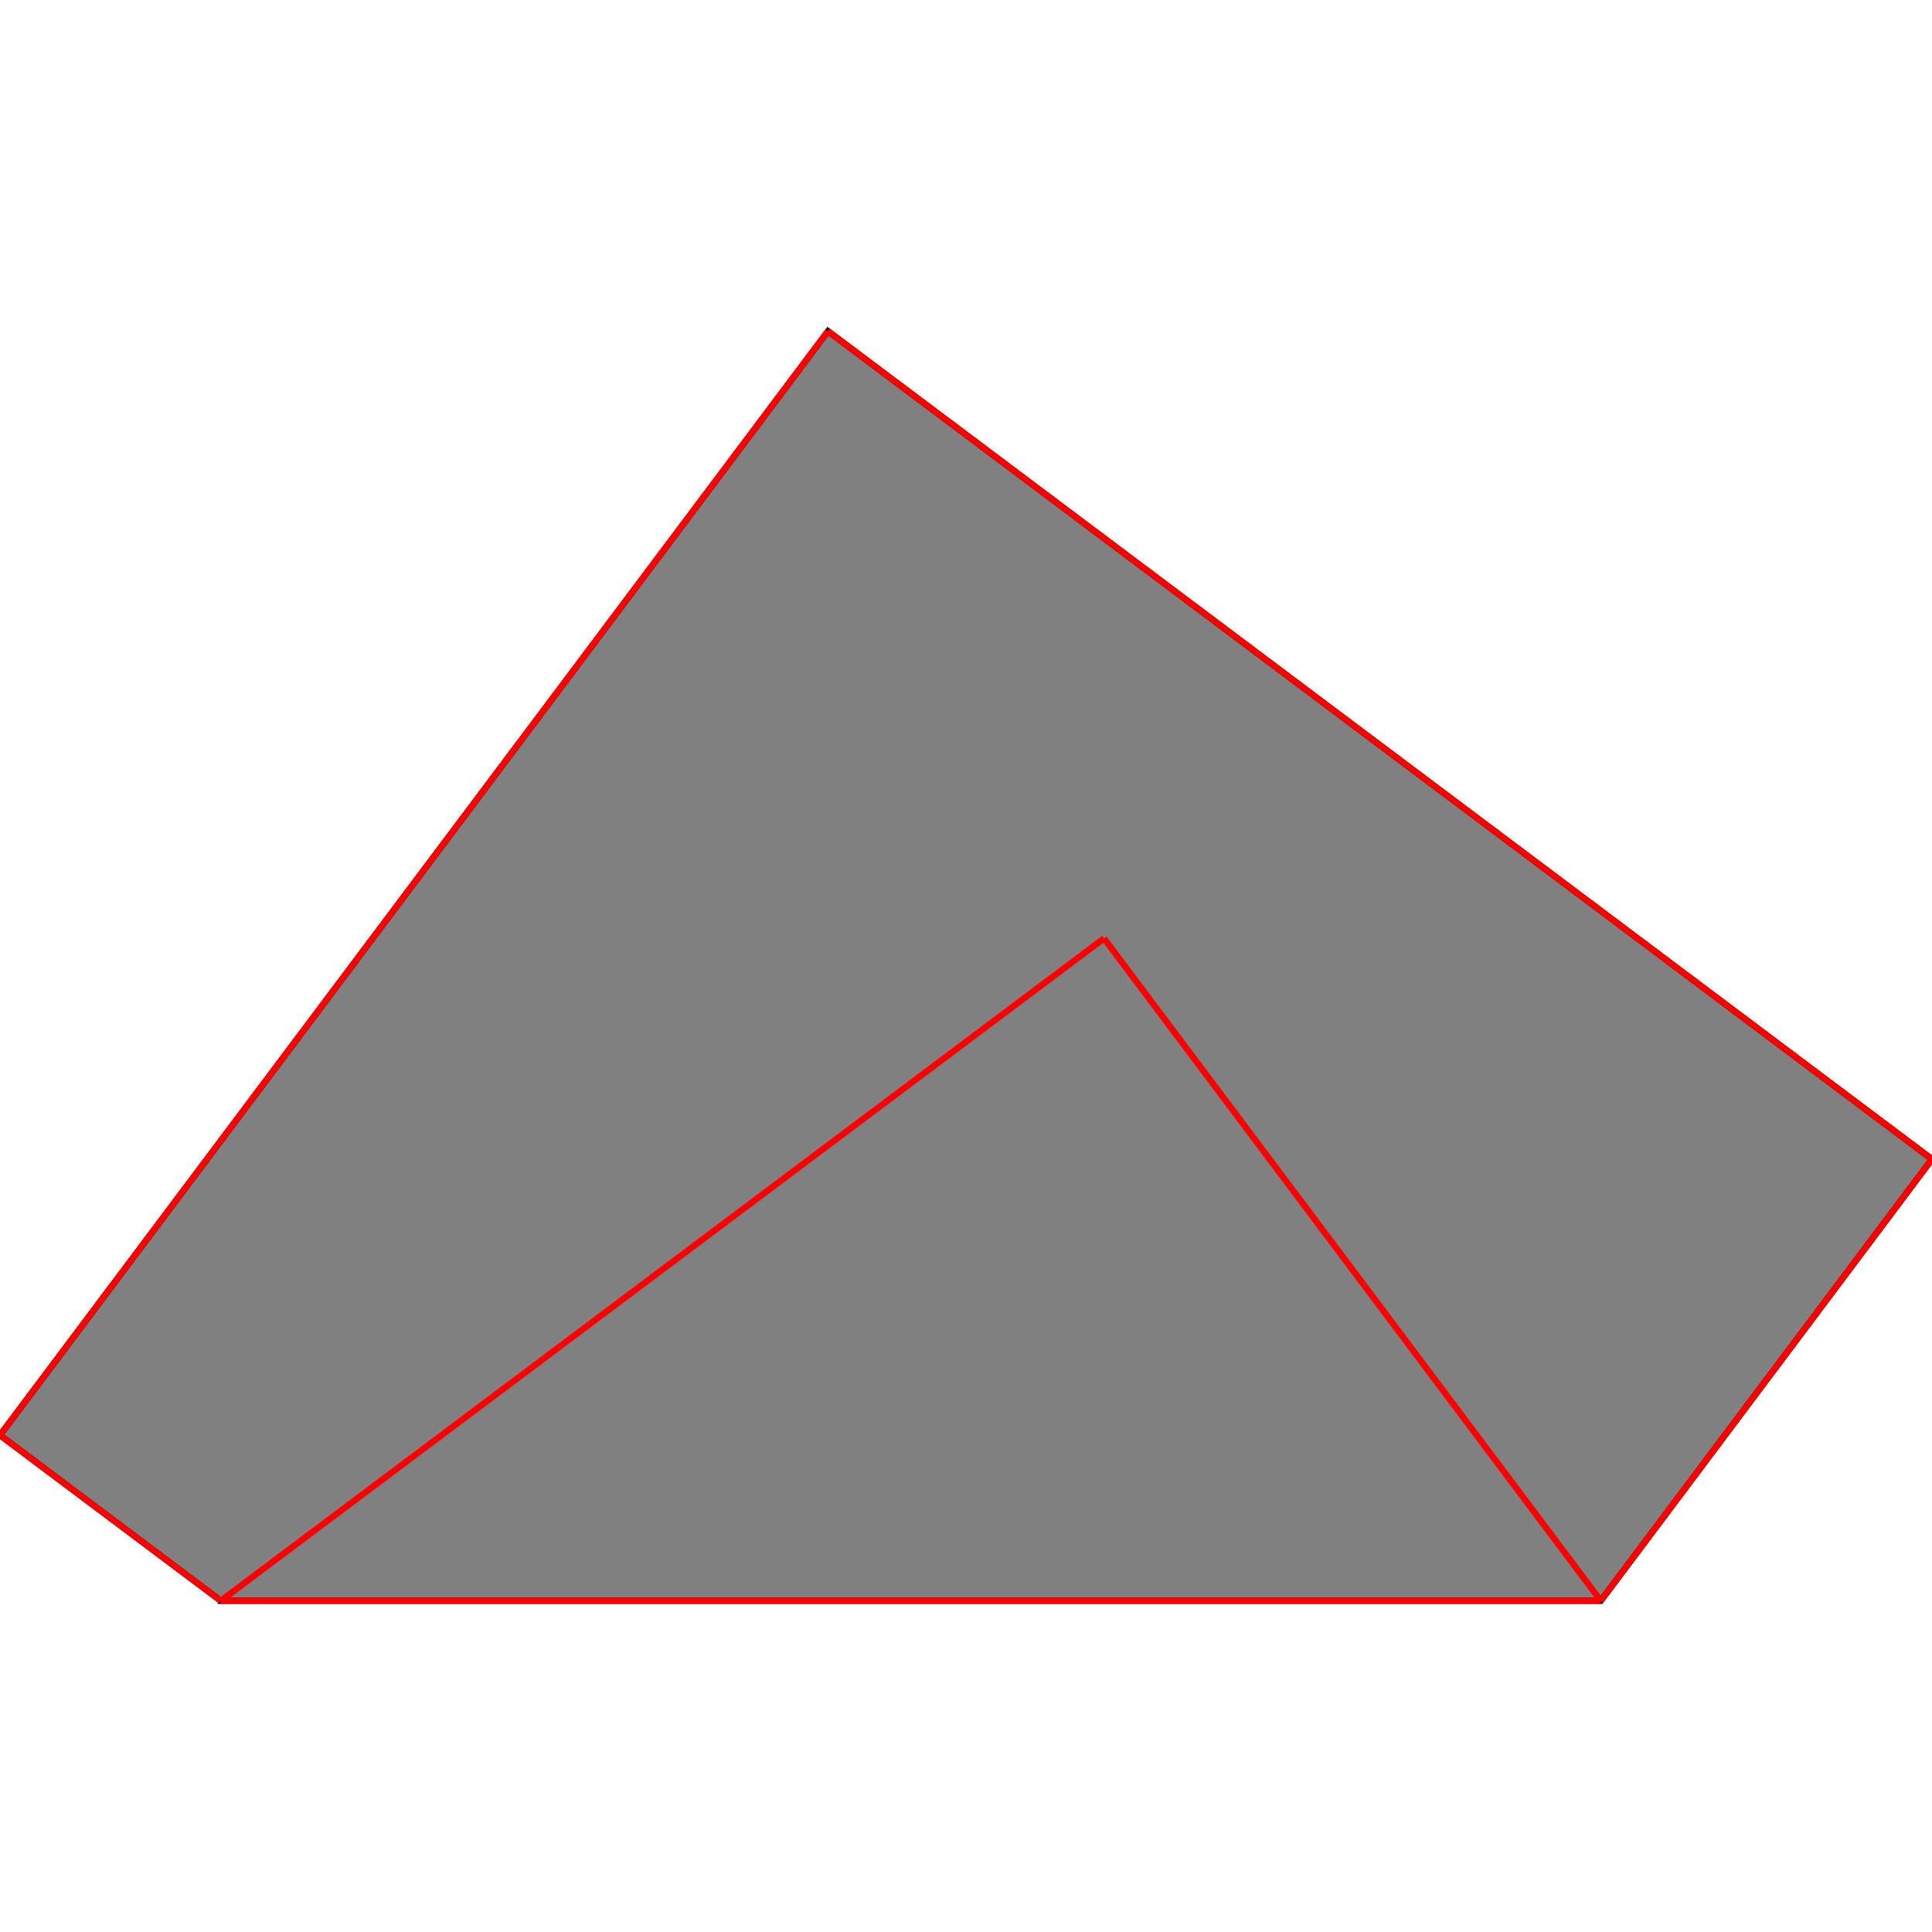 <?xml version="1.0" encoding="UTF-8"?>
<!DOCTYPE svg PUBLIC "-//W3C//DTD SVG 1.1//EN"
    "http://www.w3.org/Graphics/SVG/1.1/DTD/svg11.dtd"><svg xmlns="http://www.w3.org/2000/svg" height="500" stroke-opacity="1" viewBox="0 0 500 500" font-size="1" width="500" xmlns:xlink="http://www.w3.org/1999/xlink" stroke="rgb(0,0,0)" version="1.1"><defs></defs><g stroke-linejoin="miter" stroke-opacity="1.0" fill-opacity="1.0" stroke="rgb(0,0,0)" stroke-width="1.621" fill="rgb(128,128,128)" stroke-linecap="butt" stroke-miterlimit="10.0"><path d="M 57.143,414.286 h 357.143 l 85.714,-114.286 l -285.714,-214.286 l -214.286,285.714 l 57.143,42.857 Z"/></g><g stroke-linejoin="miter" stroke-opacity="1.0" fill-opacity="0.0" stroke="rgb(255,0,0)" stroke-width="1.621" fill="rgb(0,0,0)" stroke-linecap="butt" stroke-miterlimit="10.0"><path d="M 500,300 l -285.714,-214.286 "/></g><g stroke-linejoin="miter" stroke-opacity="1.0" fill-opacity="0.0" stroke="rgb(255,0,0)" stroke-width="1.621" fill="rgb(0,0,0)" stroke-linecap="butt" stroke-miterlimit="10.0"><path d="M 414.286,414.286 l -128.571,-171.429 "/></g><g stroke-linejoin="miter" stroke-opacity="1.0" fill-opacity="0.0" stroke="rgb(255,0,0)" stroke-width="1.621" fill="rgb(0,0,0)" stroke-linecap="butt" stroke-miterlimit="10.0"><path d="M -0,371.429 l 214.286,-285.714 "/></g><g stroke-linejoin="miter" stroke-opacity="1.0" fill-opacity="0.0" stroke="rgb(255,0,0)" stroke-width="1.621" fill="rgb(0,0,0)" stroke-linecap="butt" stroke-miterlimit="10.0"><path d="M 57.143,414.286 l -57.143,-42.857 "/></g><g stroke-linejoin="miter" stroke-opacity="1.0" fill-opacity="0.0" stroke="rgb(255,0,0)" stroke-width="1.621" fill="rgb(0,0,0)" stroke-linecap="butt" stroke-miterlimit="10.0"><path d="M 57.143,414.286 l 228.571,-171.429 "/></g><g stroke-linejoin="miter" stroke-opacity="1.0" fill-opacity="0.0" stroke="rgb(255,0,0)" stroke-width="1.621" fill="rgb(0,0,0)" stroke-linecap="butt" stroke-miterlimit="10.0"><path d="M 57.143,414.286 h 357.143 "/></g><g stroke-linejoin="miter" stroke-opacity="1.0" fill-opacity="0.0" stroke="rgb(255,0,0)" stroke-width="1.621" fill="rgb(0,0,0)" stroke-linecap="butt" stroke-miterlimit="10.0"><path d="M 414.286,414.286 l 85.714,-114.286 "/></g></svg>